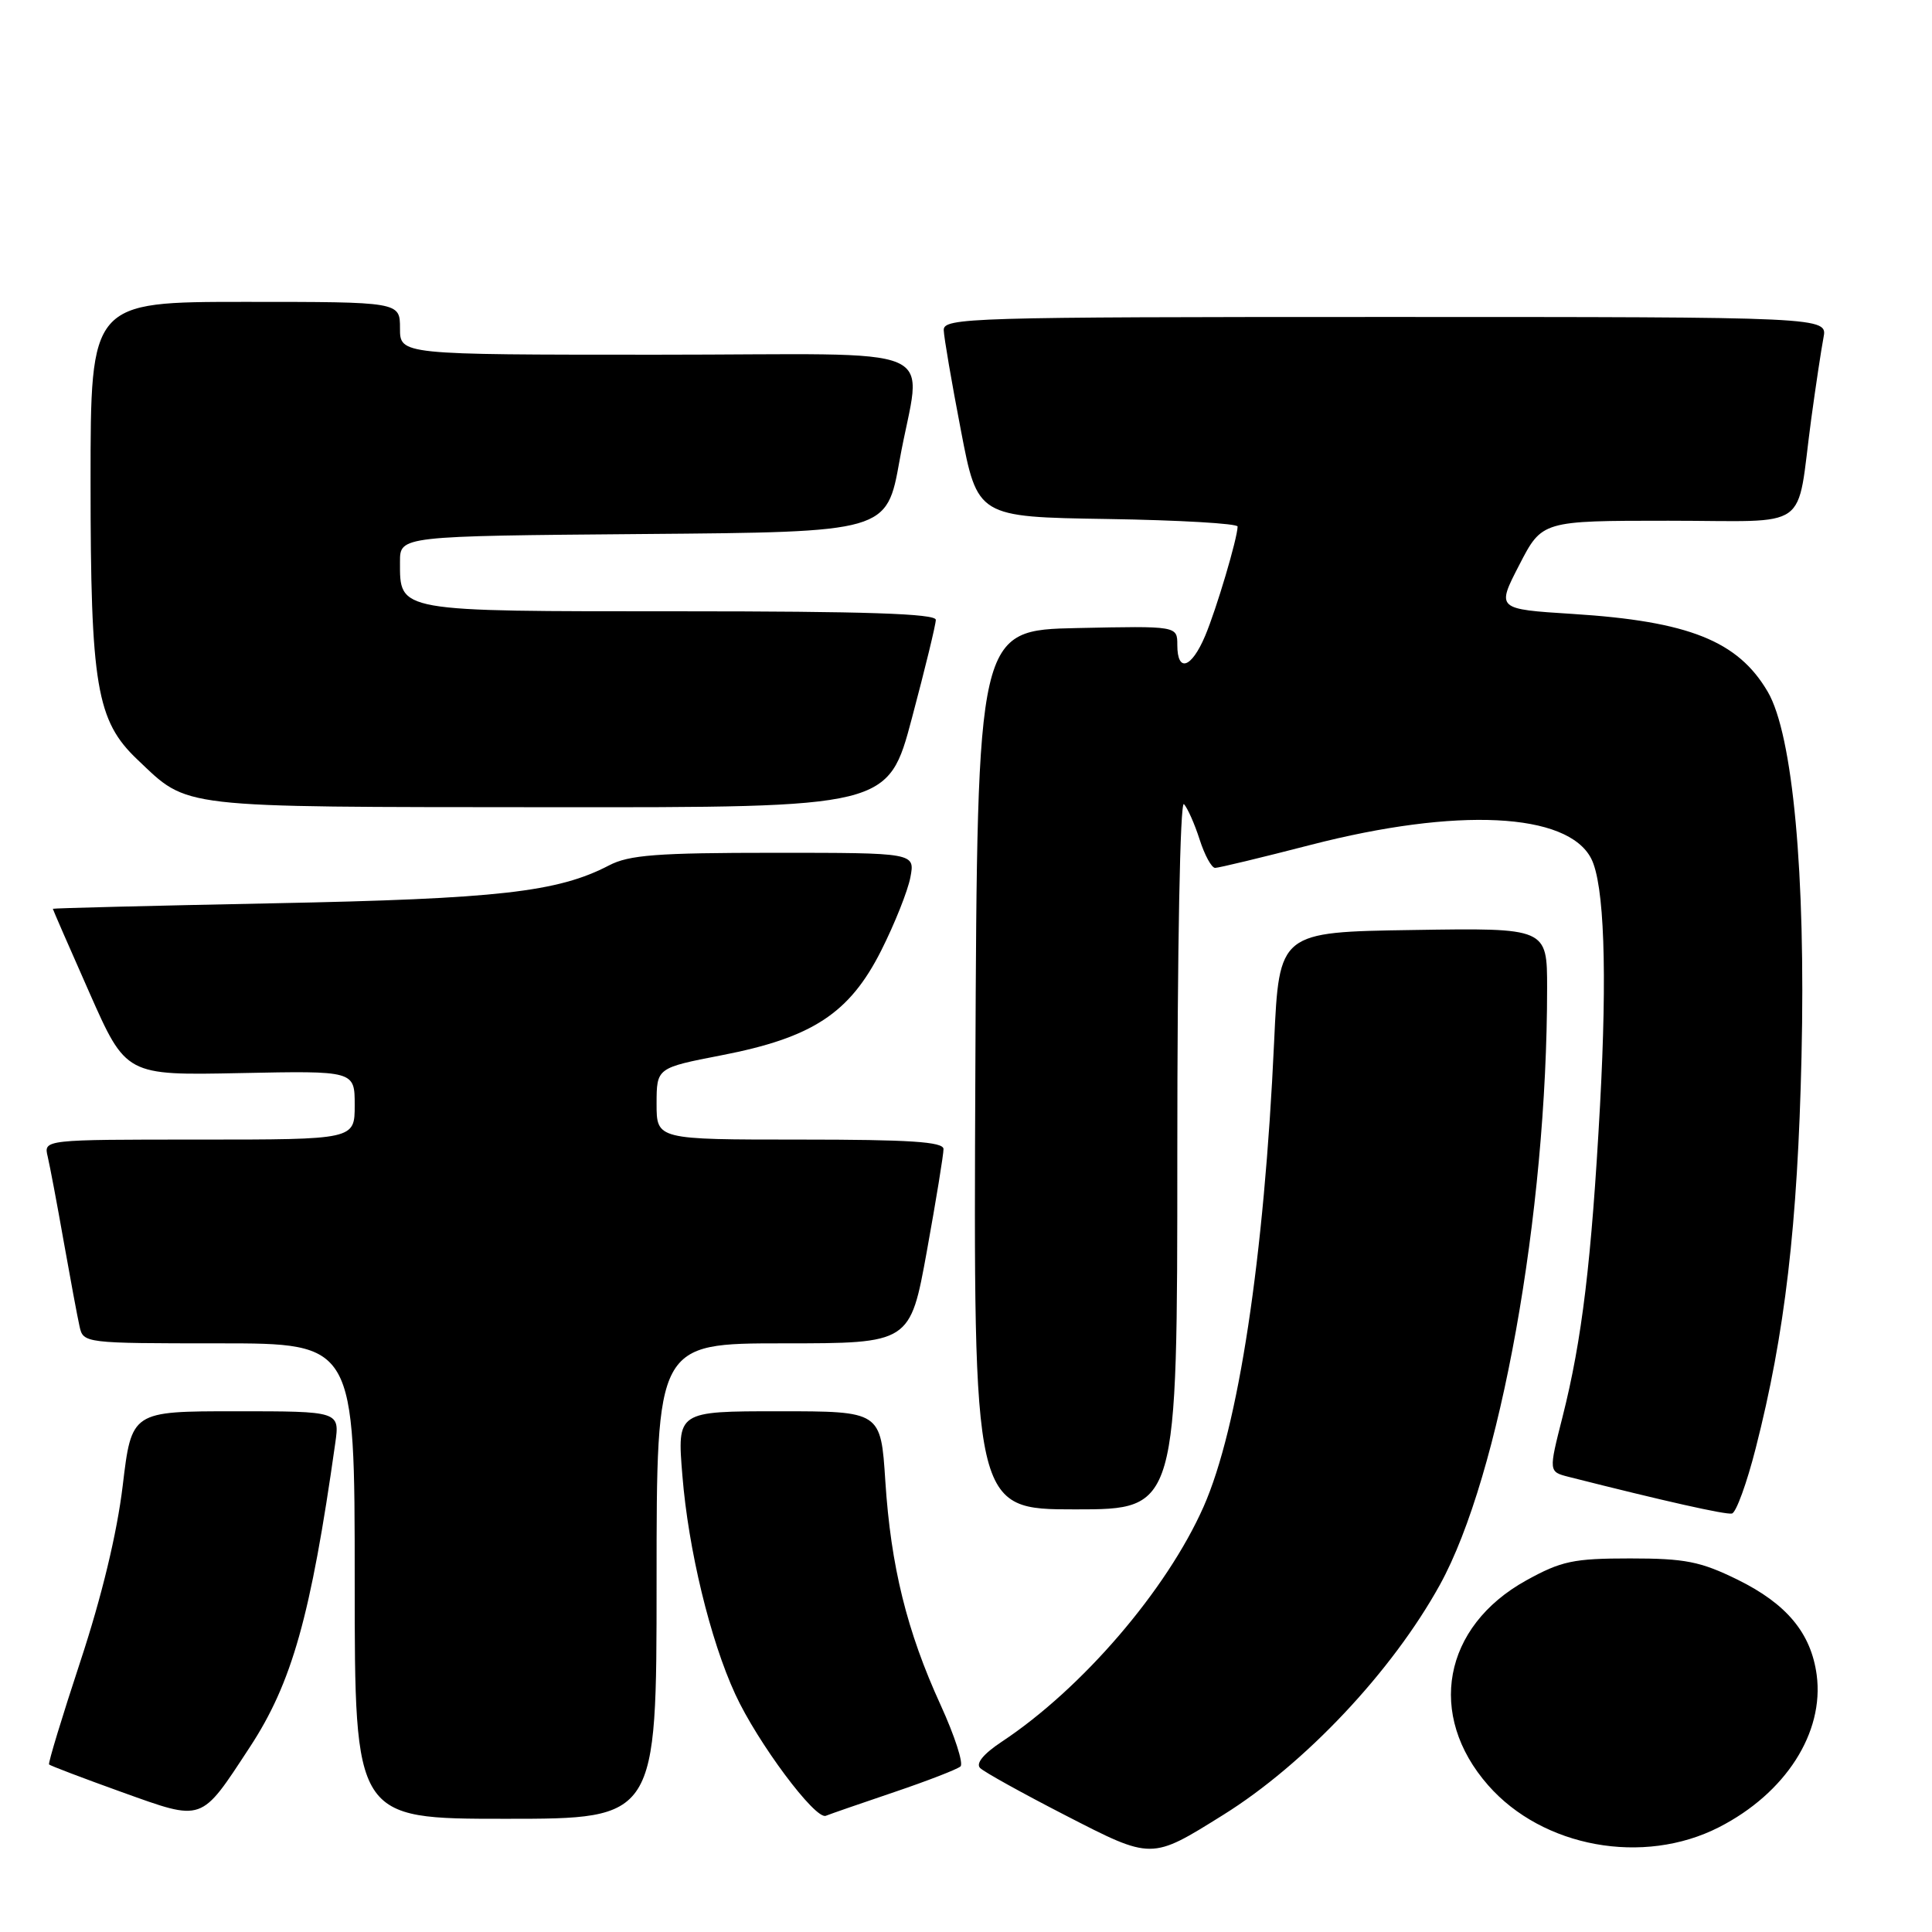 <?xml version="1.0" encoding="UTF-8" standalone="no"?>
<!DOCTYPE svg PUBLIC "-//W3C//DTD SVG 1.1//EN" "http://www.w3.org/Graphics/SVG/1.1/DTD/svg11.dtd" >
<svg xmlns="http://www.w3.org/2000/svg" xmlns:xlink="http://www.w3.org/1999/xlink" version="1.1" viewBox="0 0 256 256">
 <g >
 <path fill="currentColor"
d=" M 162.07 240.49 C 172.91 233.74 184.46 221.47 190.79 210.00 C 198.75 195.57 205.00 160.81 205.00 130.92 C 205.00 122.95 205.00 122.95 187.25 123.23 C 169.50 123.50 169.50 123.50 168.83 138.00 C 167.51 166.73 164.10 189.19 159.48 199.65 C 154.59 210.69 143.38 223.75 132.72 230.80 C 130.31 232.40 129.27 233.67 129.87 234.27 C 130.40 234.80 135.47 237.61 141.15 240.53 C 152.69 246.46 152.50 246.46 162.07 240.49 Z  M 227.77 242.12 C 236.60 237.61 241.74 229.59 240.72 221.93 C 239.97 216.39 236.75 212.52 230.23 209.31 C 225.31 206.90 223.29 206.50 216.00 206.50 C 208.48 206.50 206.89 206.84 202.22 209.42 C 191.20 215.53 189.02 227.26 197.19 236.56 C 204.42 244.80 217.76 247.23 227.77 242.12 Z  M 33.08 231.54 C 38.69 223.00 41.18 214.16 44.42 191.25 C 45.02 187.00 45.02 187.00 31.23 187.00 C 17.44 187.00 17.44 187.00 16.26 196.86 C 15.50 203.18 13.49 211.53 10.66 220.11 C 8.23 227.48 6.36 233.63 6.50 233.80 C 6.65 233.96 10.98 235.61 16.13 237.46 C 27.02 241.36 26.53 241.53 33.08 231.54 Z  M 87.00 209.50 C 87.00 178.00 87.00 178.00 103.80 178.00 C 120.60 178.00 120.60 178.00 122.82 165.75 C 124.04 159.01 125.03 152.94 125.02 152.25 C 125.00 151.29 120.52 151.00 106.00 151.00 C 87.00 151.00 87.00 151.00 87.00 146.25 C 87.01 141.50 87.01 141.50 95.60 139.83 C 107.65 137.50 112.57 134.27 116.76 125.96 C 118.55 122.41 120.29 118.04 120.63 116.25 C 121.25 113.00 121.25 113.00 102.58 113.00 C 87.09 113.00 83.35 113.28 80.70 114.67 C 73.90 118.21 66.00 119.10 36.25 119.69 C 20.16 120.01 7.00 120.34 7.00 120.42 C 7.00 120.51 9.18 125.51 11.85 131.54 C 16.70 142.50 16.70 142.50 31.85 142.19 C 47.00 141.88 47.00 141.88 47.00 146.44 C 47.00 151.00 47.00 151.00 26.39 151.00 C 5.78 151.00 5.78 151.00 6.32 153.25 C 6.61 154.49 7.57 159.55 8.44 164.50 C 9.32 169.45 10.26 174.51 10.54 175.75 C 11.03 177.98 11.19 178.00 29.02 178.00 C 47.00 178.00 47.00 178.00 47.00 209.50 C 47.00 241.00 47.00 241.00 67.00 241.00 C 87.00 241.00 87.00 241.00 87.00 209.50 Z  M 118.50 237.46 C 122.90 235.97 126.85 234.44 127.27 234.06 C 127.69 233.68 126.51 230.02 124.64 225.93 C 120.16 216.14 118.04 207.54 117.31 196.25 C 116.71 187.00 116.71 187.00 103.22 187.00 C 89.72 187.00 89.72 187.00 90.42 195.52 C 91.21 205.33 94.10 217.29 97.43 224.50 C 100.37 230.89 108.04 241.18 109.43 240.60 C 110.02 240.36 114.10 238.95 118.50 237.46 Z  M 232.64 191.90 C 236.51 176.78 238.20 162.34 238.71 140.00 C 239.27 115.85 237.56 97.35 234.24 91.67 C 230.30 84.93 223.77 82.32 208.40 81.35 C 198.29 80.71 198.29 80.71 201.31 74.86 C 204.33 69.00 204.33 69.00 221.09 69.00 C 240.29 69.00 237.95 70.67 240.00 55.50 C 240.60 51.10 241.33 46.26 241.62 44.75 C 242.16 42.00 242.16 42.00 183.58 42.00 C 128.44 42.00 125.00 42.10 125.05 43.75 C 125.08 44.71 126.10 50.67 127.32 57.00 C 129.52 68.50 129.52 68.50 146.76 68.77 C 156.24 68.92 163.99 69.37 163.99 69.77 C 163.96 71.36 161.18 80.72 159.69 84.25 C 157.87 88.56 156.00 89.17 156.00 85.47 C 156.00 82.94 156.00 82.94 142.75 83.22 C 129.50 83.50 129.50 83.50 129.24 141.75 C 128.98 200.00 128.98 200.00 142.49 200.00 C 156.00 200.00 156.00 200.00 156.00 152.80 C 156.00 125.60 156.37 106.00 156.88 106.55 C 157.36 107.07 158.30 109.19 158.96 111.25 C 159.62 113.31 160.54 115.00 161.01 115.00 C 161.48 115.00 167.18 113.63 173.68 111.95 C 193.07 106.95 207.70 107.66 210.84 113.76 C 212.57 117.13 212.98 128.69 212.01 146.50 C 210.87 167.21 209.63 177.52 207.04 187.76 C 205.20 195.01 205.20 195.01 207.85 195.69 C 220.52 198.90 228.66 200.73 229.49 200.55 C 230.04 200.44 231.46 196.54 232.64 191.90 Z  M 120.84 95.13 C 122.58 88.60 124.00 82.75 124.00 82.13 C 124.00 81.31 114.59 81.00 90.07 81.00 C 52.40 81.00 53.00 81.11 53.00 74.44 C 53.00 71.03 53.00 71.03 85.25 70.76 C 117.50 70.50 117.50 70.50 119.20 61.00 C 122.04 45.13 126.34 47.00 87.00 47.00 C 53.00 47.00 53.00 47.00 53.00 43.50 C 53.00 40.00 53.00 40.00 32.50 40.00 C 12.00 40.00 12.00 40.00 12.00 63.82 C 12.00 90.87 12.78 95.51 18.22 100.66 C 25.07 107.15 23.06 106.92 72.59 106.96 C 117.69 107.00 117.69 107.00 120.84 95.13 Z "/>
</g>
</svg>